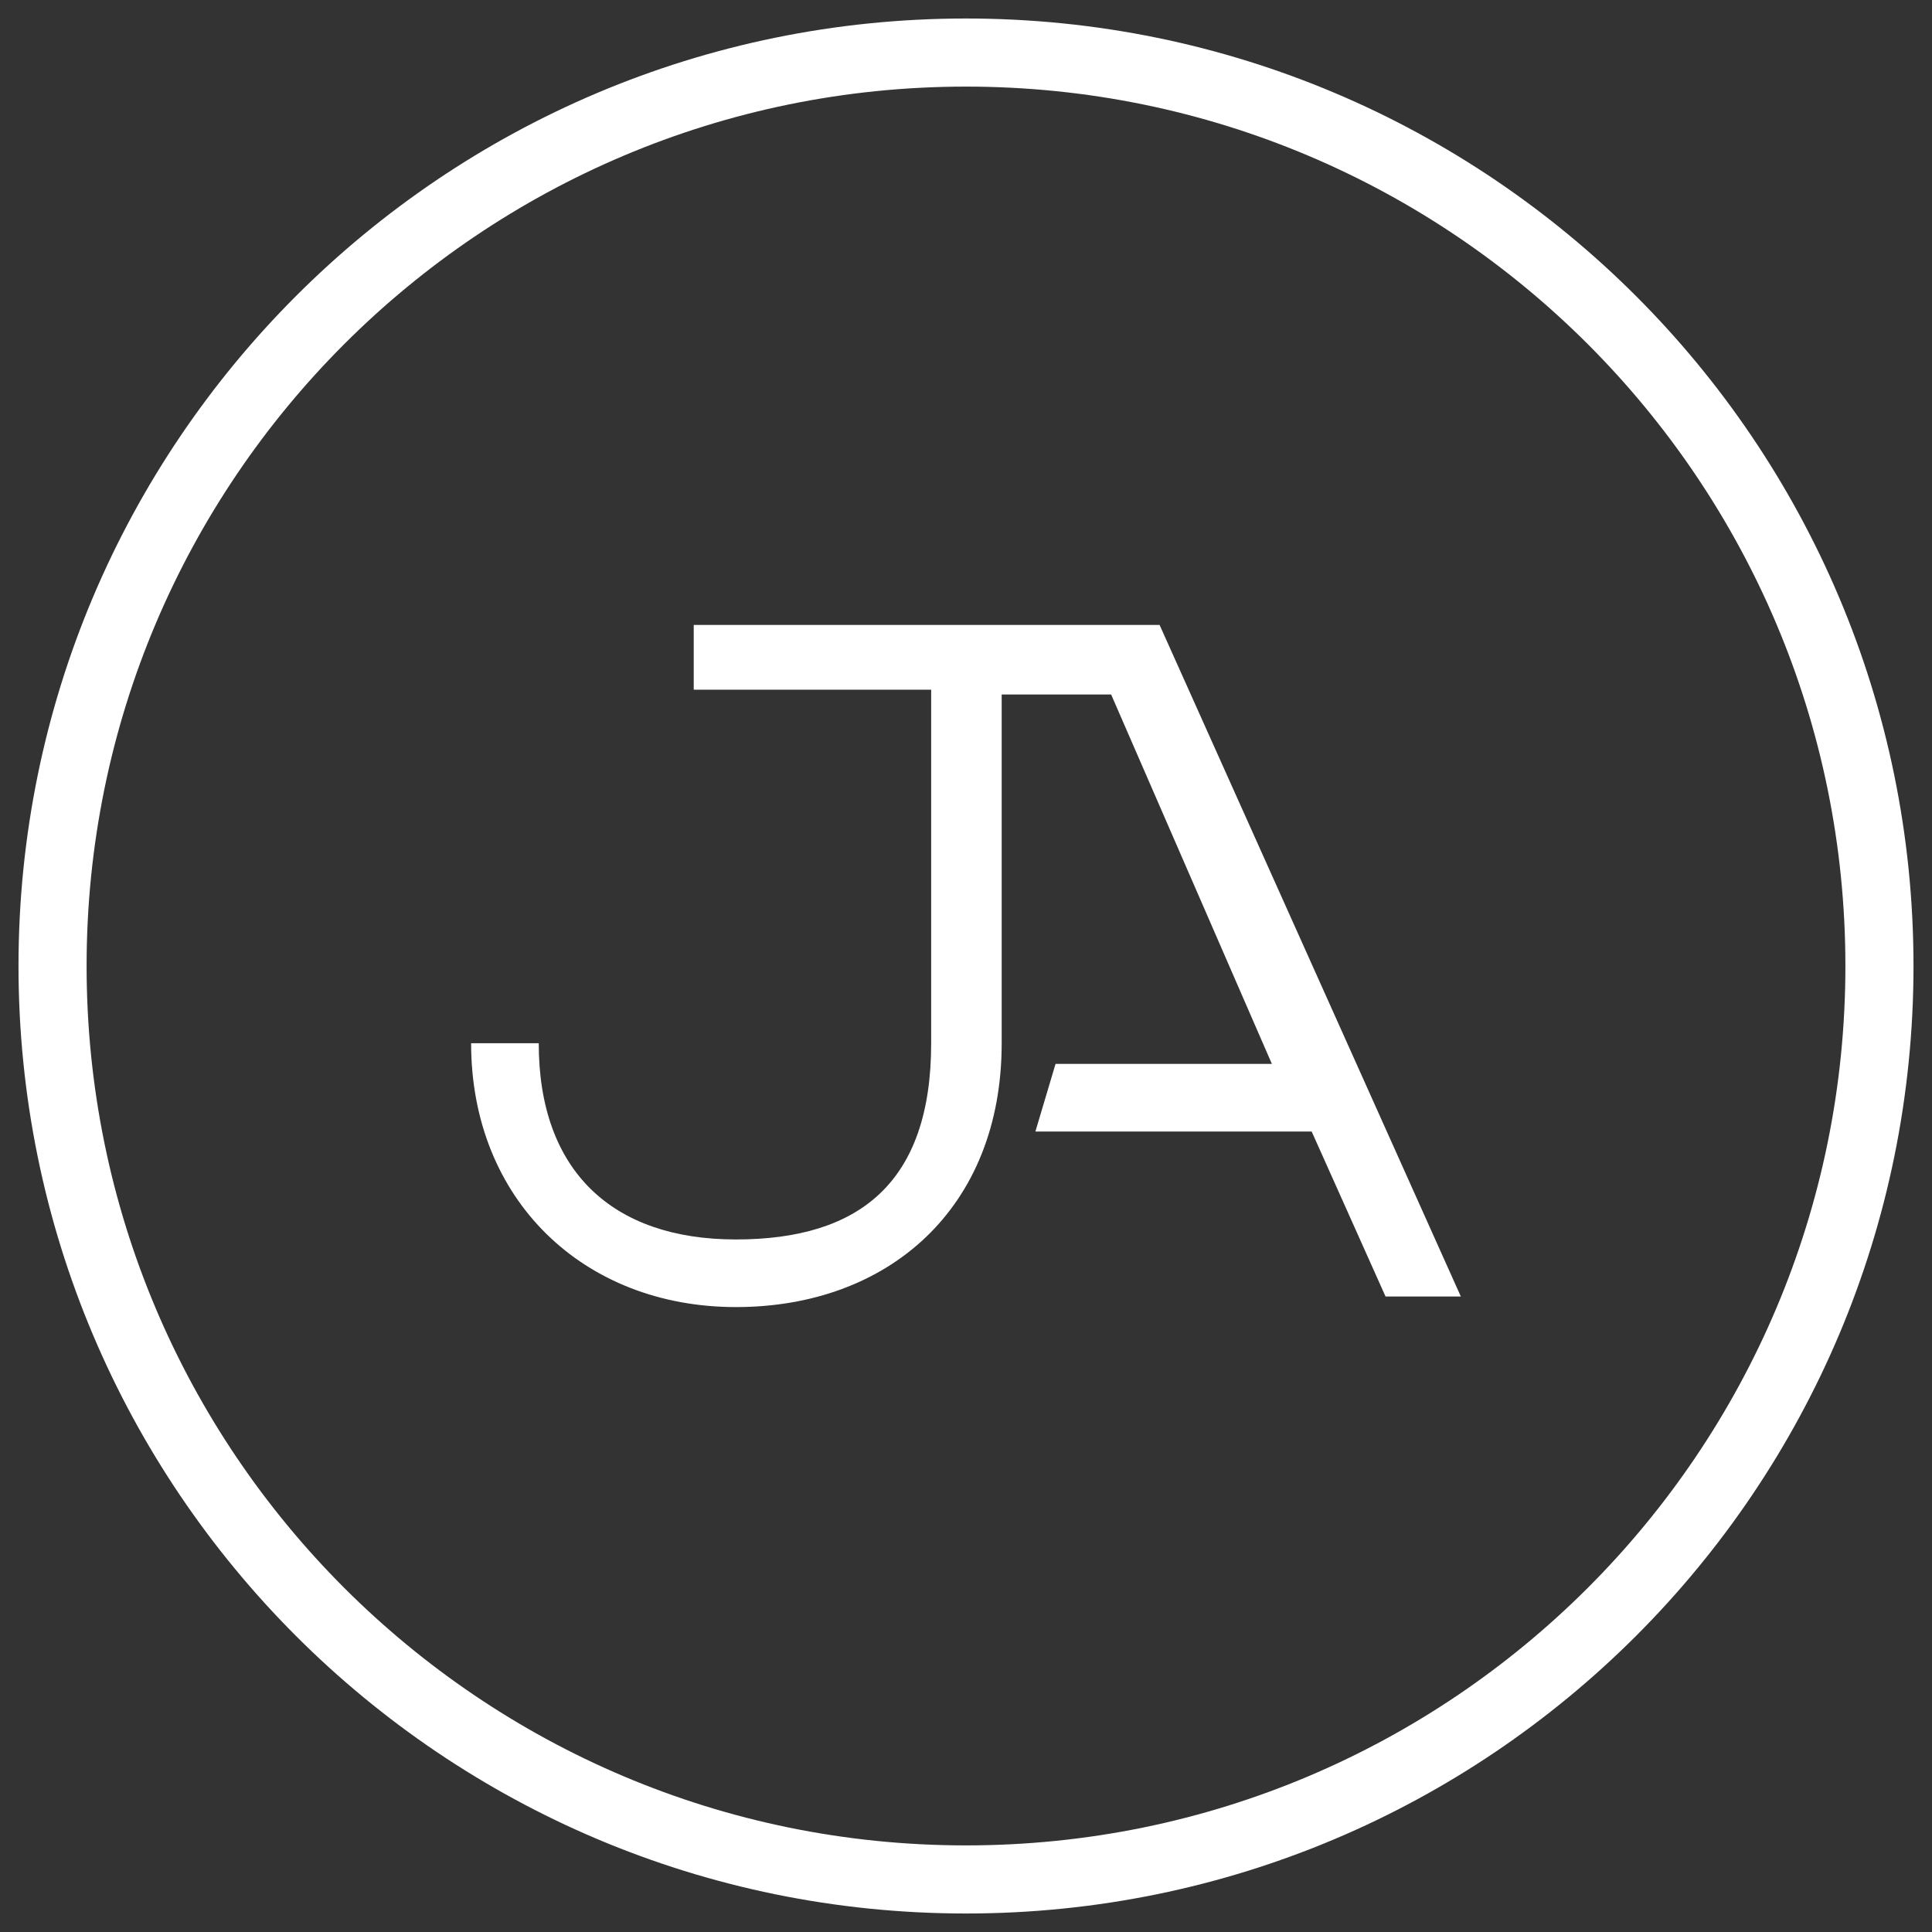 <svg xmlns="http://www.w3.org/2000/svg" xmlns:xlink="http://www.w3.org/1999/xlink" width="100" height="100"><rect width="100%" height="100%" fill="#333333" stroke="none"/><defs><linearGradient id="a"><stop offset="0" stop-color="#5b54a4"/><stop offset="1" stop-color="#f80000"/></linearGradient><linearGradient xlink:href="#a" id="b" x1="-36.328" y1="-17.773" x2="191.016" y2="174.414" gradientUnits="userSpaceOnUse"/></defs><path d="M50 2.72C23.888 2.72 2.72 23.888 2.72 50c0 26.112 21.168 47.28 47.28 47.28 26.112 0 47.28-21.168 47.28-47.28C97.28 23.888 76.112 2.72 50 2.72z" fill="none" stroke="#fff" stroke-width="3.525"/><path d="M35.907 32.346H60.02l15.593 34.762h-3.897l-3.824-8.541h-14.3l1.043-3.5h11.197l-8.32-19.121h-5.665v18.052c0 8.541-5.86 13.656-13.756 13.656s-13.706-5.561-13.706-13.656h3.5c0 6.605 3.8 10.156 10.206 10.156s10.106-2.955 10.106-10.156v-18.3H35.907z" fill="#fff"/></svg>